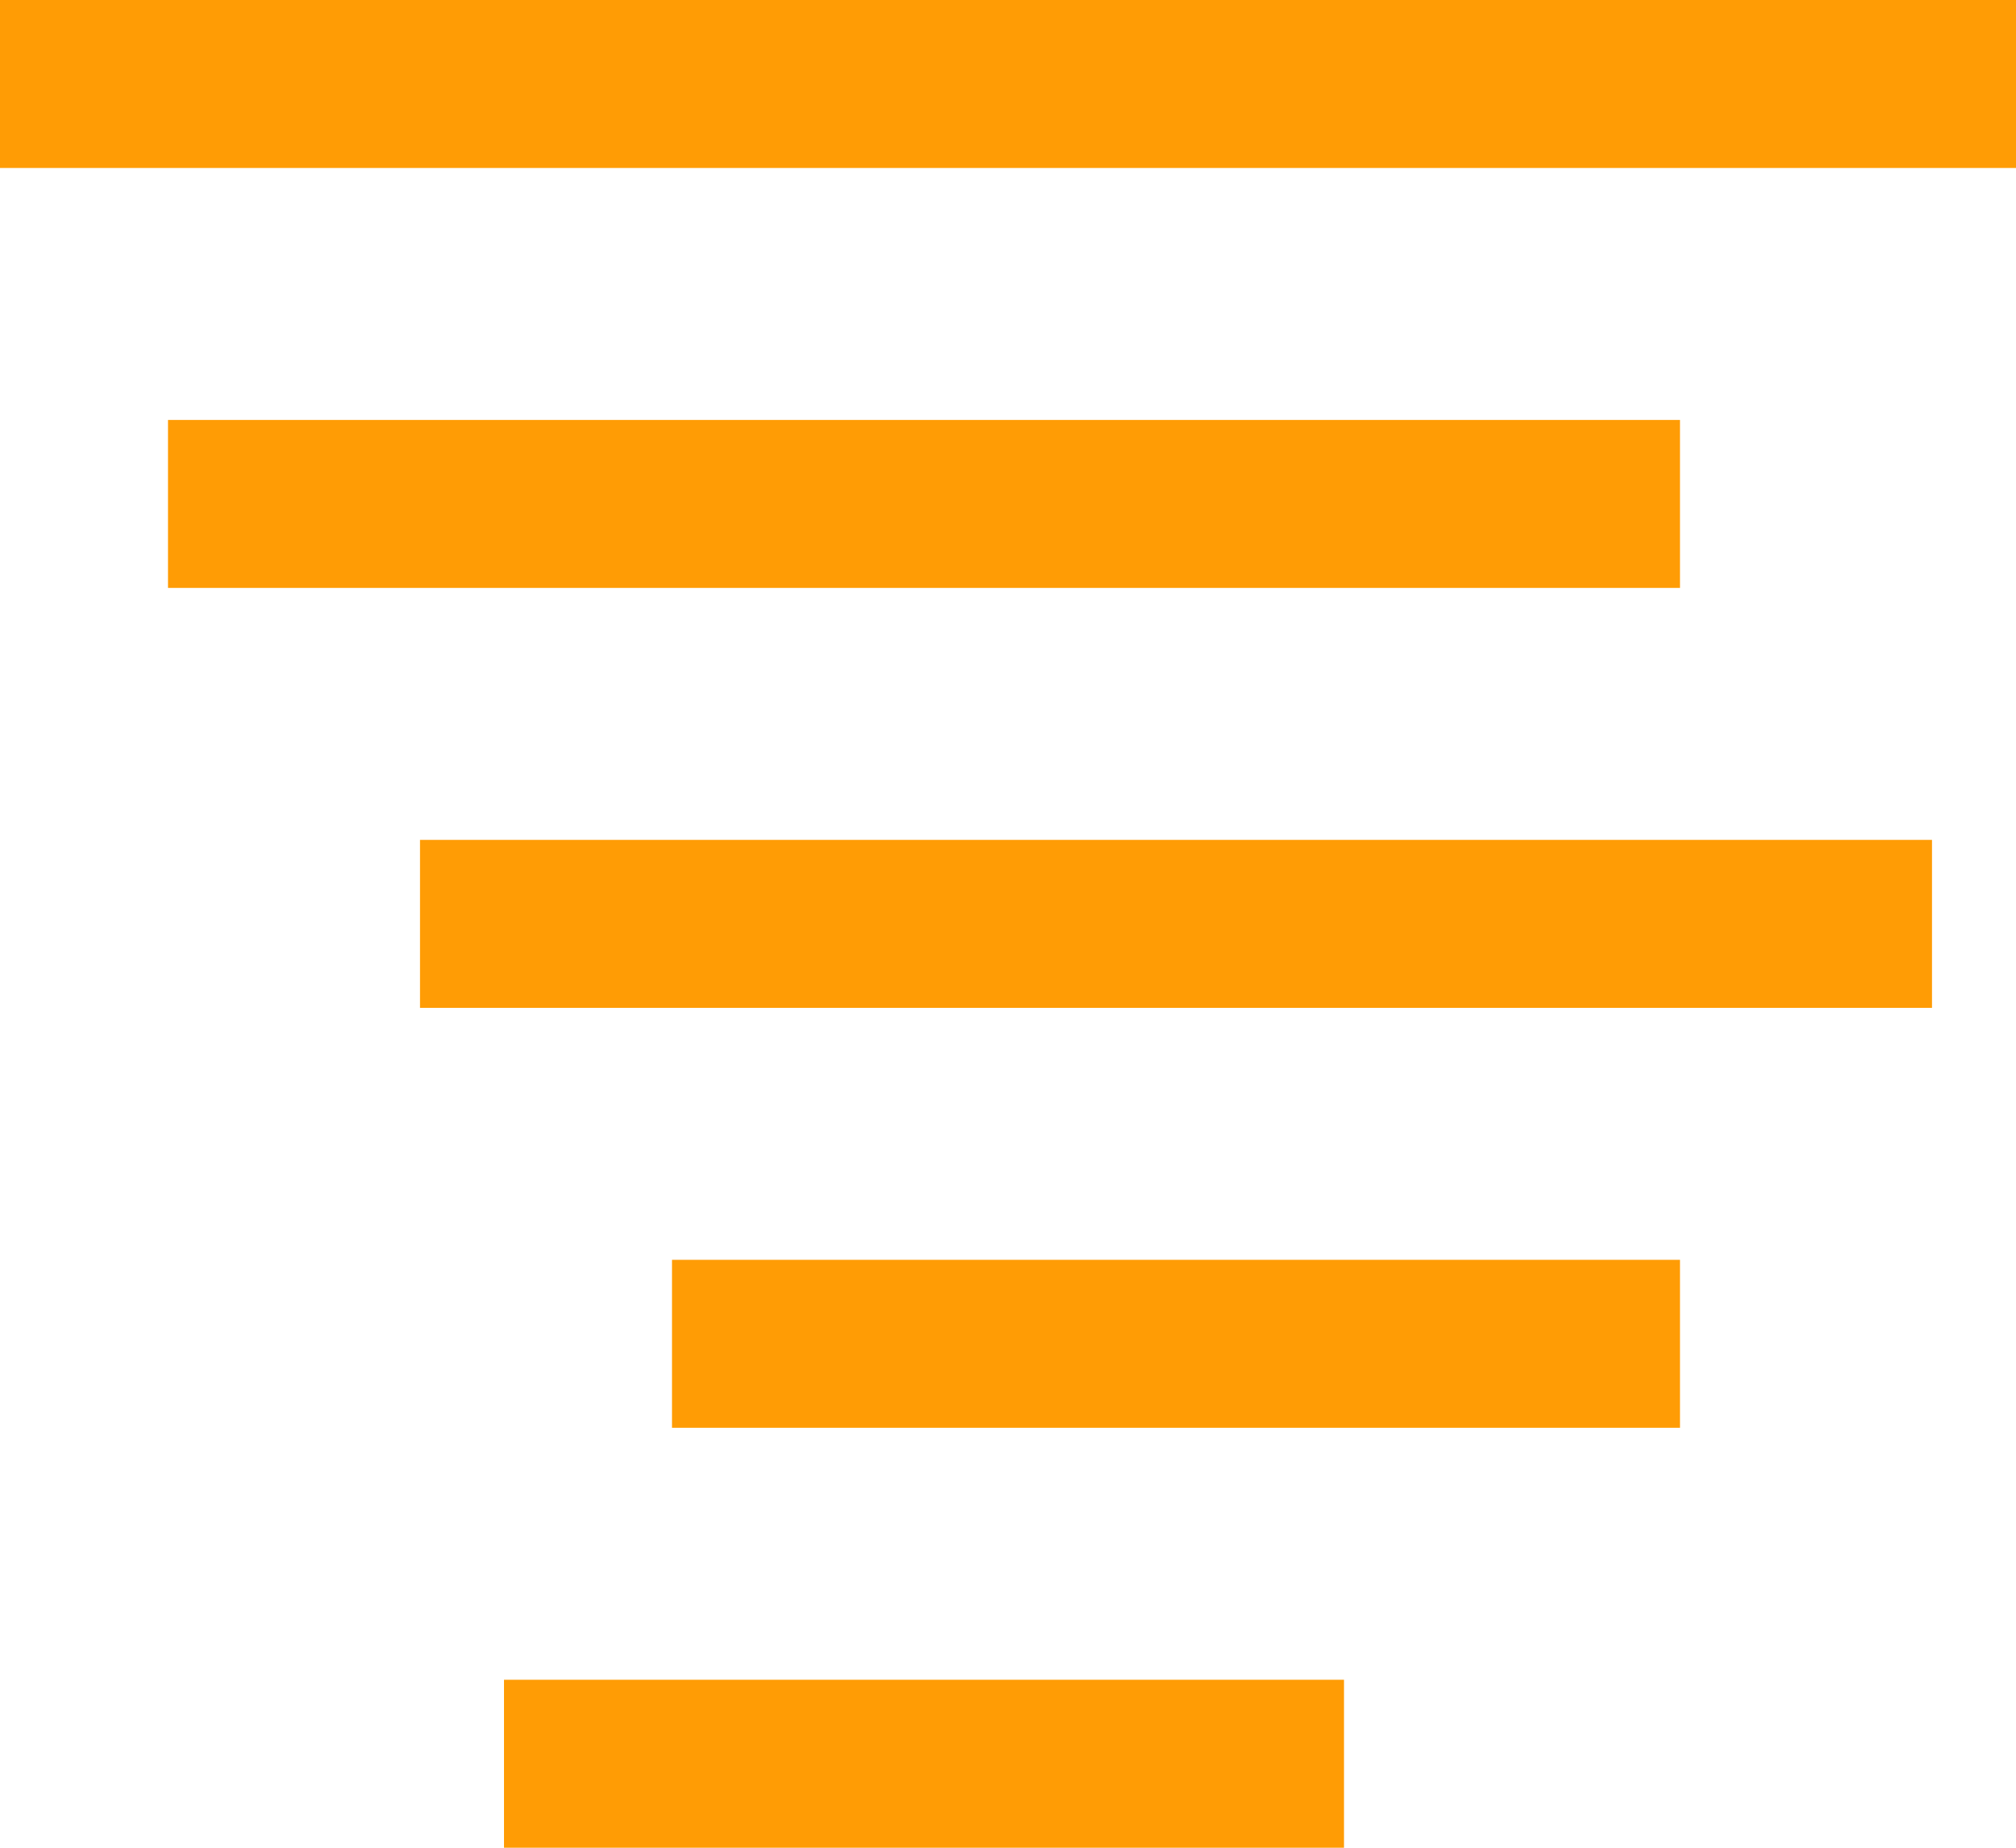 <svg xmlns="http://www.w3.org/2000/svg" width="24" height="22" viewBox="0 0 24 22">
  <g id="Tornado" transform="translate(-4 -5)">
    <g id="Rectangle-11" transform="translate(4 5)">
      <rect id="Rectangle_255" data-name="Rectangle 255" width="9" height="1" transform="translate(6.5 20.5)" fill="#5302c1" stroke="#ff9c05" stroke-width="1"/>
      <rect id="Rectangle_256" data-name="Rectangle 256" width="11" height="1" transform="translate(8.5 15.5)" fill="#5302c1" stroke="#ff9c05" stroke-width="1"/>
      <rect id="Rectangle_257" data-name="Rectangle 257" width="17" height="1" transform="translate(5.5 10.5)" fill="#5302c1" stroke="#ff9c05" stroke-width="1"/>
      <rect id="Rectangle_258" data-name="Rectangle 258" width="17" height="1" transform="translate(2.5 5.5)" fill="#5302c1" stroke="#ff9c05" stroke-width="1"/>
      <rect id="Rectangle_259" data-name="Rectangle 259" width="23" height="1" transform="translate(0.5 0.5)" fill="#5302c1" stroke="#ff9c05" stroke-width="1"/>
    </g>
  </g>
</svg>
